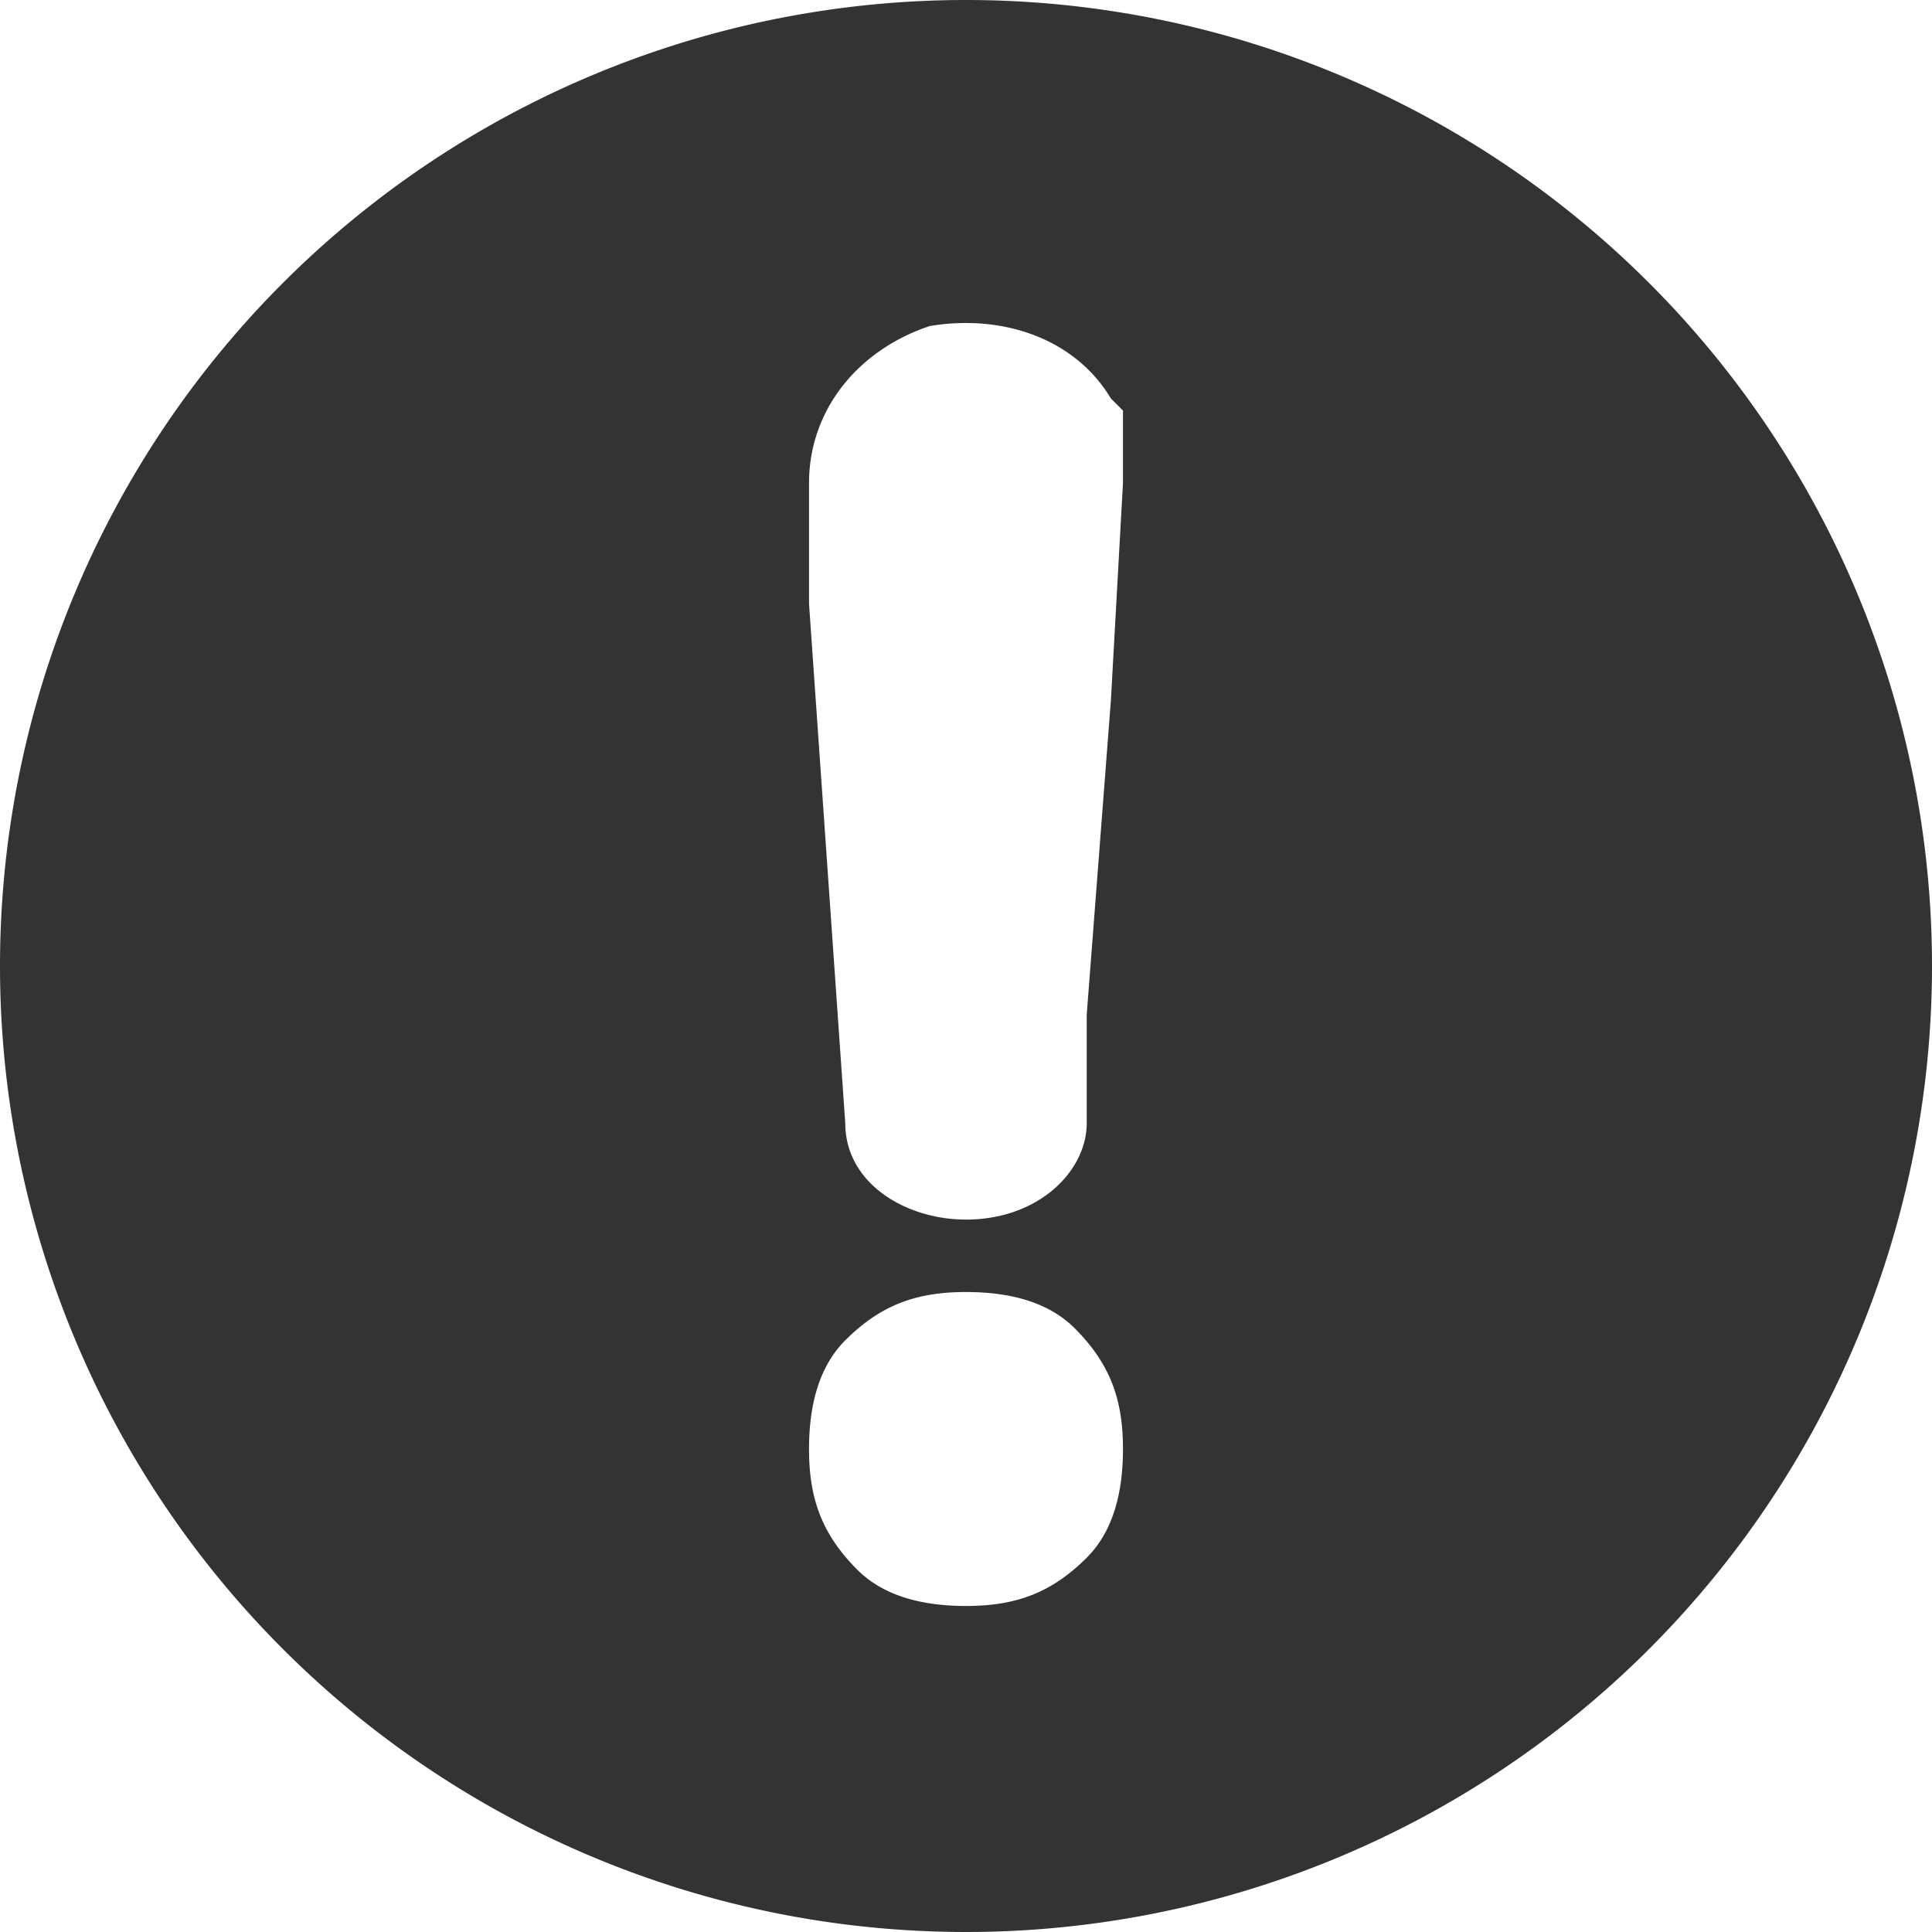 <svg xmlns="http://www.w3.org/2000/svg" width="16" height="16"><path fill="#333" d="M8 0a8 8 0 1 1 0 16A8 8 0 0 1 8 0zm0 10.7c-.4 0-.7.1-1 .4-.2.2-.3.5-.3.9s.1.7.4 1c.2.2.5.3.9.3s.7-.1 1-.4c.2-.2.3-.5.3-.9s-.1-.7-.4-1c-.2-.2-.5-.3-.9-.3zm1.2-7.4c-.3-.5-.9-.7-1.5-.6-.6.2-1 .7-1 1.3v1L7 9.3c0 .5.5.8 1 .8.6 0 1-.4 1-.8v-.9l.2-2.6.1-1.8v-.6z"/></svg>